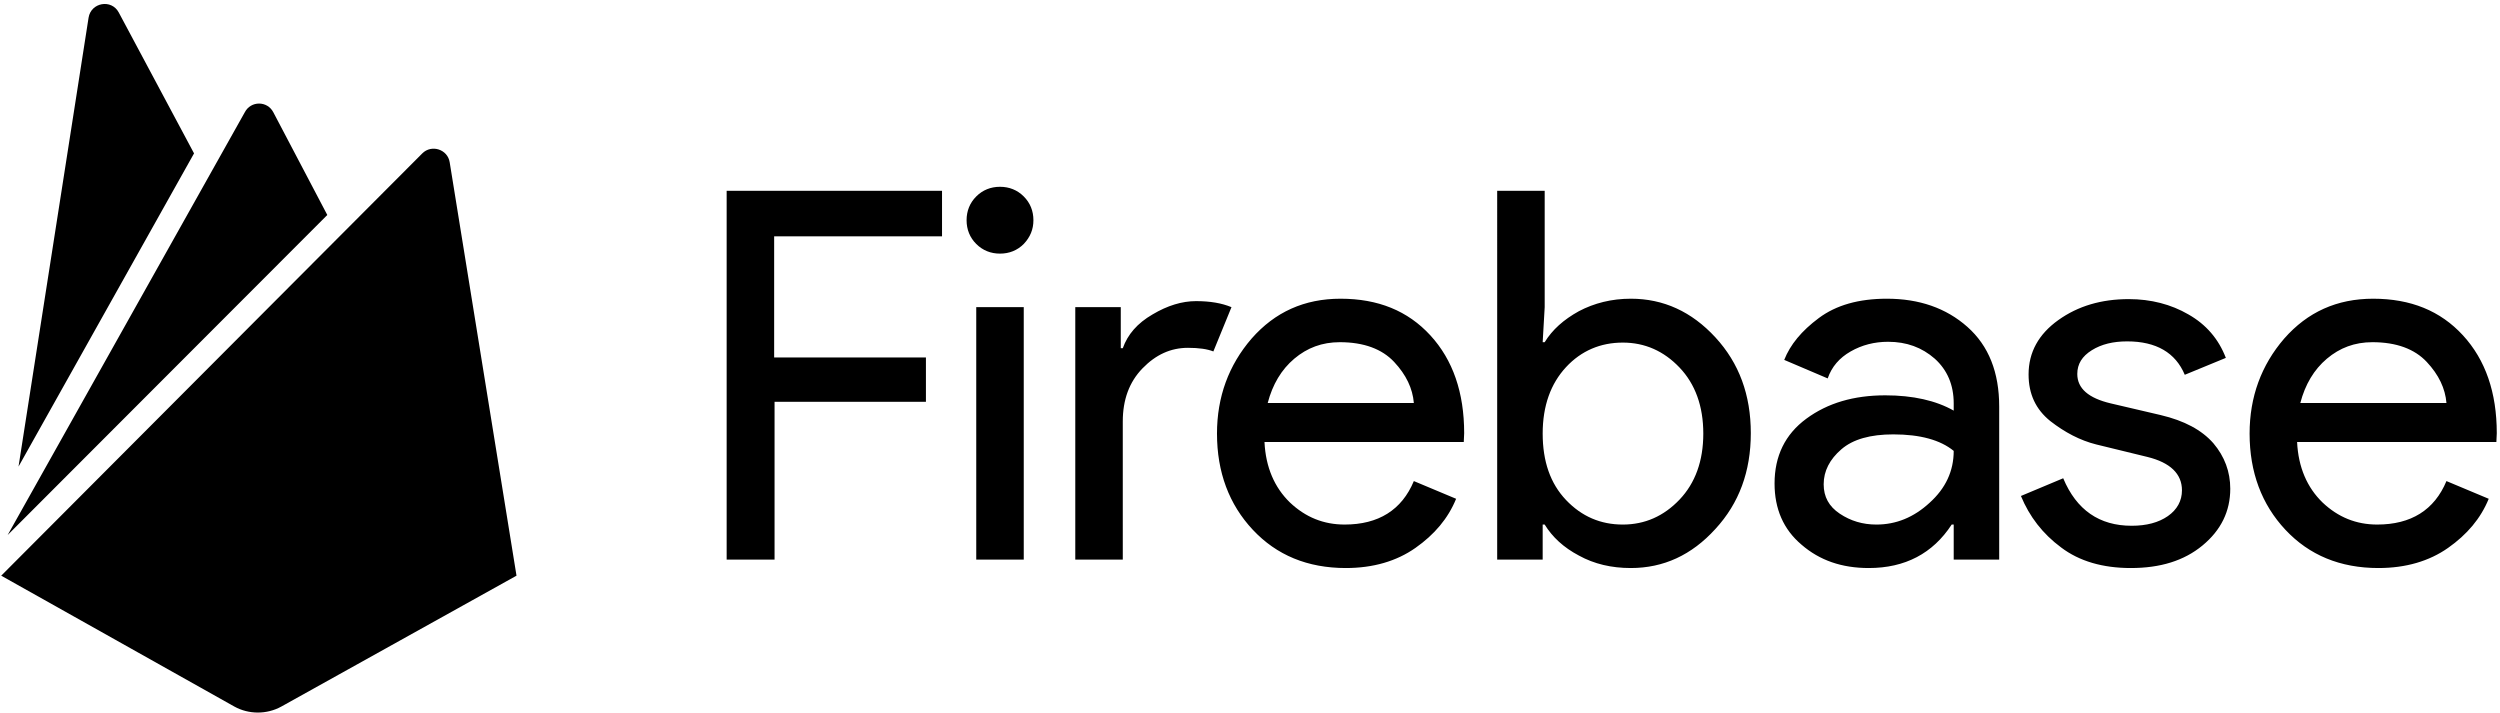<svg xmlns="http://www.w3.org/2000/svg" width="621" height="177" fill="none"><path fill="#000" d="M4.6 115.9 22 4.4c.6-3.8 5.7-4.7 7.5-1.3l18.7 35-43.6 77.8ZM128.3 143 111.7 40.3c-.5-3.2-4.5-4.5-6.8-2.2L.3 143l57.9 32.5c3.6 2 8.1 2 11.7 0l58.4-32.5Zm-47-89.6L67.9 27.9c-1.5-2.9-5.6-2.9-7.1 0l-58.9 105 79.4-79.5ZM192.3 139h-11.8V47.4H234v11.3h-41.7v30.1H230v11h-37.6V139h-.1ZM254.3 60.6c-1.6 1.6-3.6 2.4-5.9 2.4-2.3 0-4.3-.8-5.9-2.4-1.6-1.6-2.4-3.6-2.4-5.9 0-2.3.8-4.3 2.4-5.9 1.6-1.6 3.6-2.4 5.9-2.4 2.3 0 4.3.8 5.9 2.4 1.6 1.6 2.4 3.6 2.4 5.9 0 2.3-.8 4.2-2.4 5.9Zm0 78.4h-11.8V76.3h11.8V139ZM278.9 139h-11.8V76.3h11.3v10.2h.5c1.2-3.4 3.6-6.2 7.4-8.4 3.7-2.2 7.3-3.3 10.8-3.3 3.5 0 6.4.5 8.8 1.5l-4.5 11c-1.5-.6-3.6-.9-6.3-.9-4.3 0-8 1.7-11.3 5.1-3.3 3.4-4.9 7.8-4.9 13.2V139ZM334.3 141.1c-9.5 0-17.2-3.2-23.1-9.5-5.9-6.3-8.9-14.3-8.9-23.9 0-9.1 2.9-17 8.6-23.6 5.8-6.6 13.1-9.9 22.1-9.9 9.3 0 16.7 3 22.3 9.1 5.6 6.1 8.4 14.2 8.4 24.3l-.1 2.2h-49.5c.3 6.3 2.5 11.3 6.3 15 3.9 3.7 8.4 5.5 13.6 5.5 8.4 0 14.2-3.6 17.2-10.8l10.5 4.4c-2 4.9-5.4 8.9-10.1 12.2-4.7 3.3-10.5 5-17.3 5Zm16.9-41c-.3-3.6-1.9-7-4.9-10.2-3-3.2-7.5-4.9-13.5-4.9-4.4 0-8.1 1.4-11.3 4.1-3.2 2.7-5.4 6.4-6.6 11h36.3ZM405.1 141.1c-4.8 0-9.1-1-12.9-3.1-3.8-2-6.6-4.6-8.5-7.7h-.5v8.7h-11.3V47.4h11.8v28.9l-.5 8.7h.5c1.9-3.1 4.7-5.6 8.5-7.7 3.8-2 8.1-3.1 12.9-3.1 8.1 0 15.1 3.2 21 9.6 5.9 6.4 8.8 14.3 8.8 23.8s-2.9 17.4-8.8 23.8c-5.9 6.5-12.9 9.7-21 9.7Zm-2-10.8c5.5 0 10.2-2.1 14.1-6.2 3.9-4.1 5.9-9.6 5.9-16.4 0-6.8-2-12.3-5.9-16.4-3.9-4.1-8.6-6.2-14.1-6.2s-10.3 2-14.1 6.1c-3.8 4.1-5.8 9.6-5.8 16.5s1.9 12.4 5.8 16.5 8.6 6.1 14.1 6.1ZM464.2 141.1c-6.7 0-12.2-1.9-16.7-5.8-4.5-3.8-6.7-8.9-6.7-15.2 0-6.8 2.6-12.2 7.9-16.1 5.3-3.9 11.8-5.8 19.6-5.8 6.9 0 12.6 1.3 17 3.8v-1.8c0-4.6-1.6-8.3-4.7-11.1-3.2-2.8-7-4.2-11.6-4.2-3.4 0-6.5.8-9.3 2.4-2.8 1.6-4.7 3.8-5.7 6.7l-10.8-4.6c1.5-3.8 4.3-7.2 8.6-10.4s9.9-4.8 16.9-4.8c8 0 14.7 2.3 20 7 5.3 4.7 7.9 11.3 7.9 19.8v38h-11.3v-8.7h-.5c-4.7 7.2-11.6 10.8-20.6 10.8Zm1.9-10.8c4.9 0 9.3-1.8 13.2-5.4 4-3.6 6-7.9 6-12.9-3.3-2.7-8.3-4.1-15-4.1-5.7 0-10 1.2-12.9 3.7-2.9 2.5-4.4 5.4-4.4 8.7 0 3.1 1.3 5.5 4 7.3 2.7 1.8 5.7 2.7 9.1 2.7ZM529.3 141.1c-7 0-12.8-1.7-17.3-5.1-4.6-3.4-7.9-7.7-10-12.8l10.5-4.4c3.3 7.9 9 11.8 17 11.8 3.7 0 6.7-.8 9-2.4 2.3-1.6 3.5-3.8 3.5-6.4 0-4.1-2.9-6.9-8.6-8.3l-12.7-3.1c-4-1-7.8-3-11.4-5.8-3.6-2.9-5.4-6.7-5.4-11.6 0-5.5 2.5-10 7.4-13.5s10.7-5.2 17.5-5.2c5.5 0 10.5 1.3 14.8 3.8 4.4 2.5 7.5 6.1 9.3 10.8l-10.2 4.2c-2.3-5.5-7.1-8.3-14.3-8.3-3.5 0-6.4.7-8.8 2.2-2.4 1.5-3.6 3.4-3.6 5.9 0 3.6 2.8 6 8.3 7.3l12.4 2.9c5.9 1.4 10.2 3.7 13.1 7 2.8 3.3 4.2 7.1 4.2 11.3 0 5.6-2.3 10.3-6.9 14.1-4.6 3.8-10.5 5.6-17.8 5.6ZM590.8 141.1c-9.5 0-17.2-3.2-23.1-9.5-5.9-6.3-8.9-14.3-8.9-23.9 0-9.1 2.9-17 8.6-23.6 5.8-6.6 13.1-9.9 22.1-9.9 9.3 0 16.7 3 22.3 9.1 5.6 6.1 8.4 14.2 8.4 24.3l-.1 2.2h-49.5c.3 6.3 2.5 11.3 6.3 15 3.9 3.7 8.4 5.5 13.6 5.5 8.4 0 14.2-3.6 17.2-10.8l10.5 4.4c-2 4.9-5.4 8.9-10.1 12.2-4.7 3.3-10.5 5-17.3 5Zm16.9-41c-.3-3.6-1.9-7-4.9-10.2-3-3.2-7.5-4.9-13.5-4.9-4.4 0-8.1 1.4-11.3 4.1-3.2 2.7-5.4 6.4-6.6 11h36.3Z"/></svg>